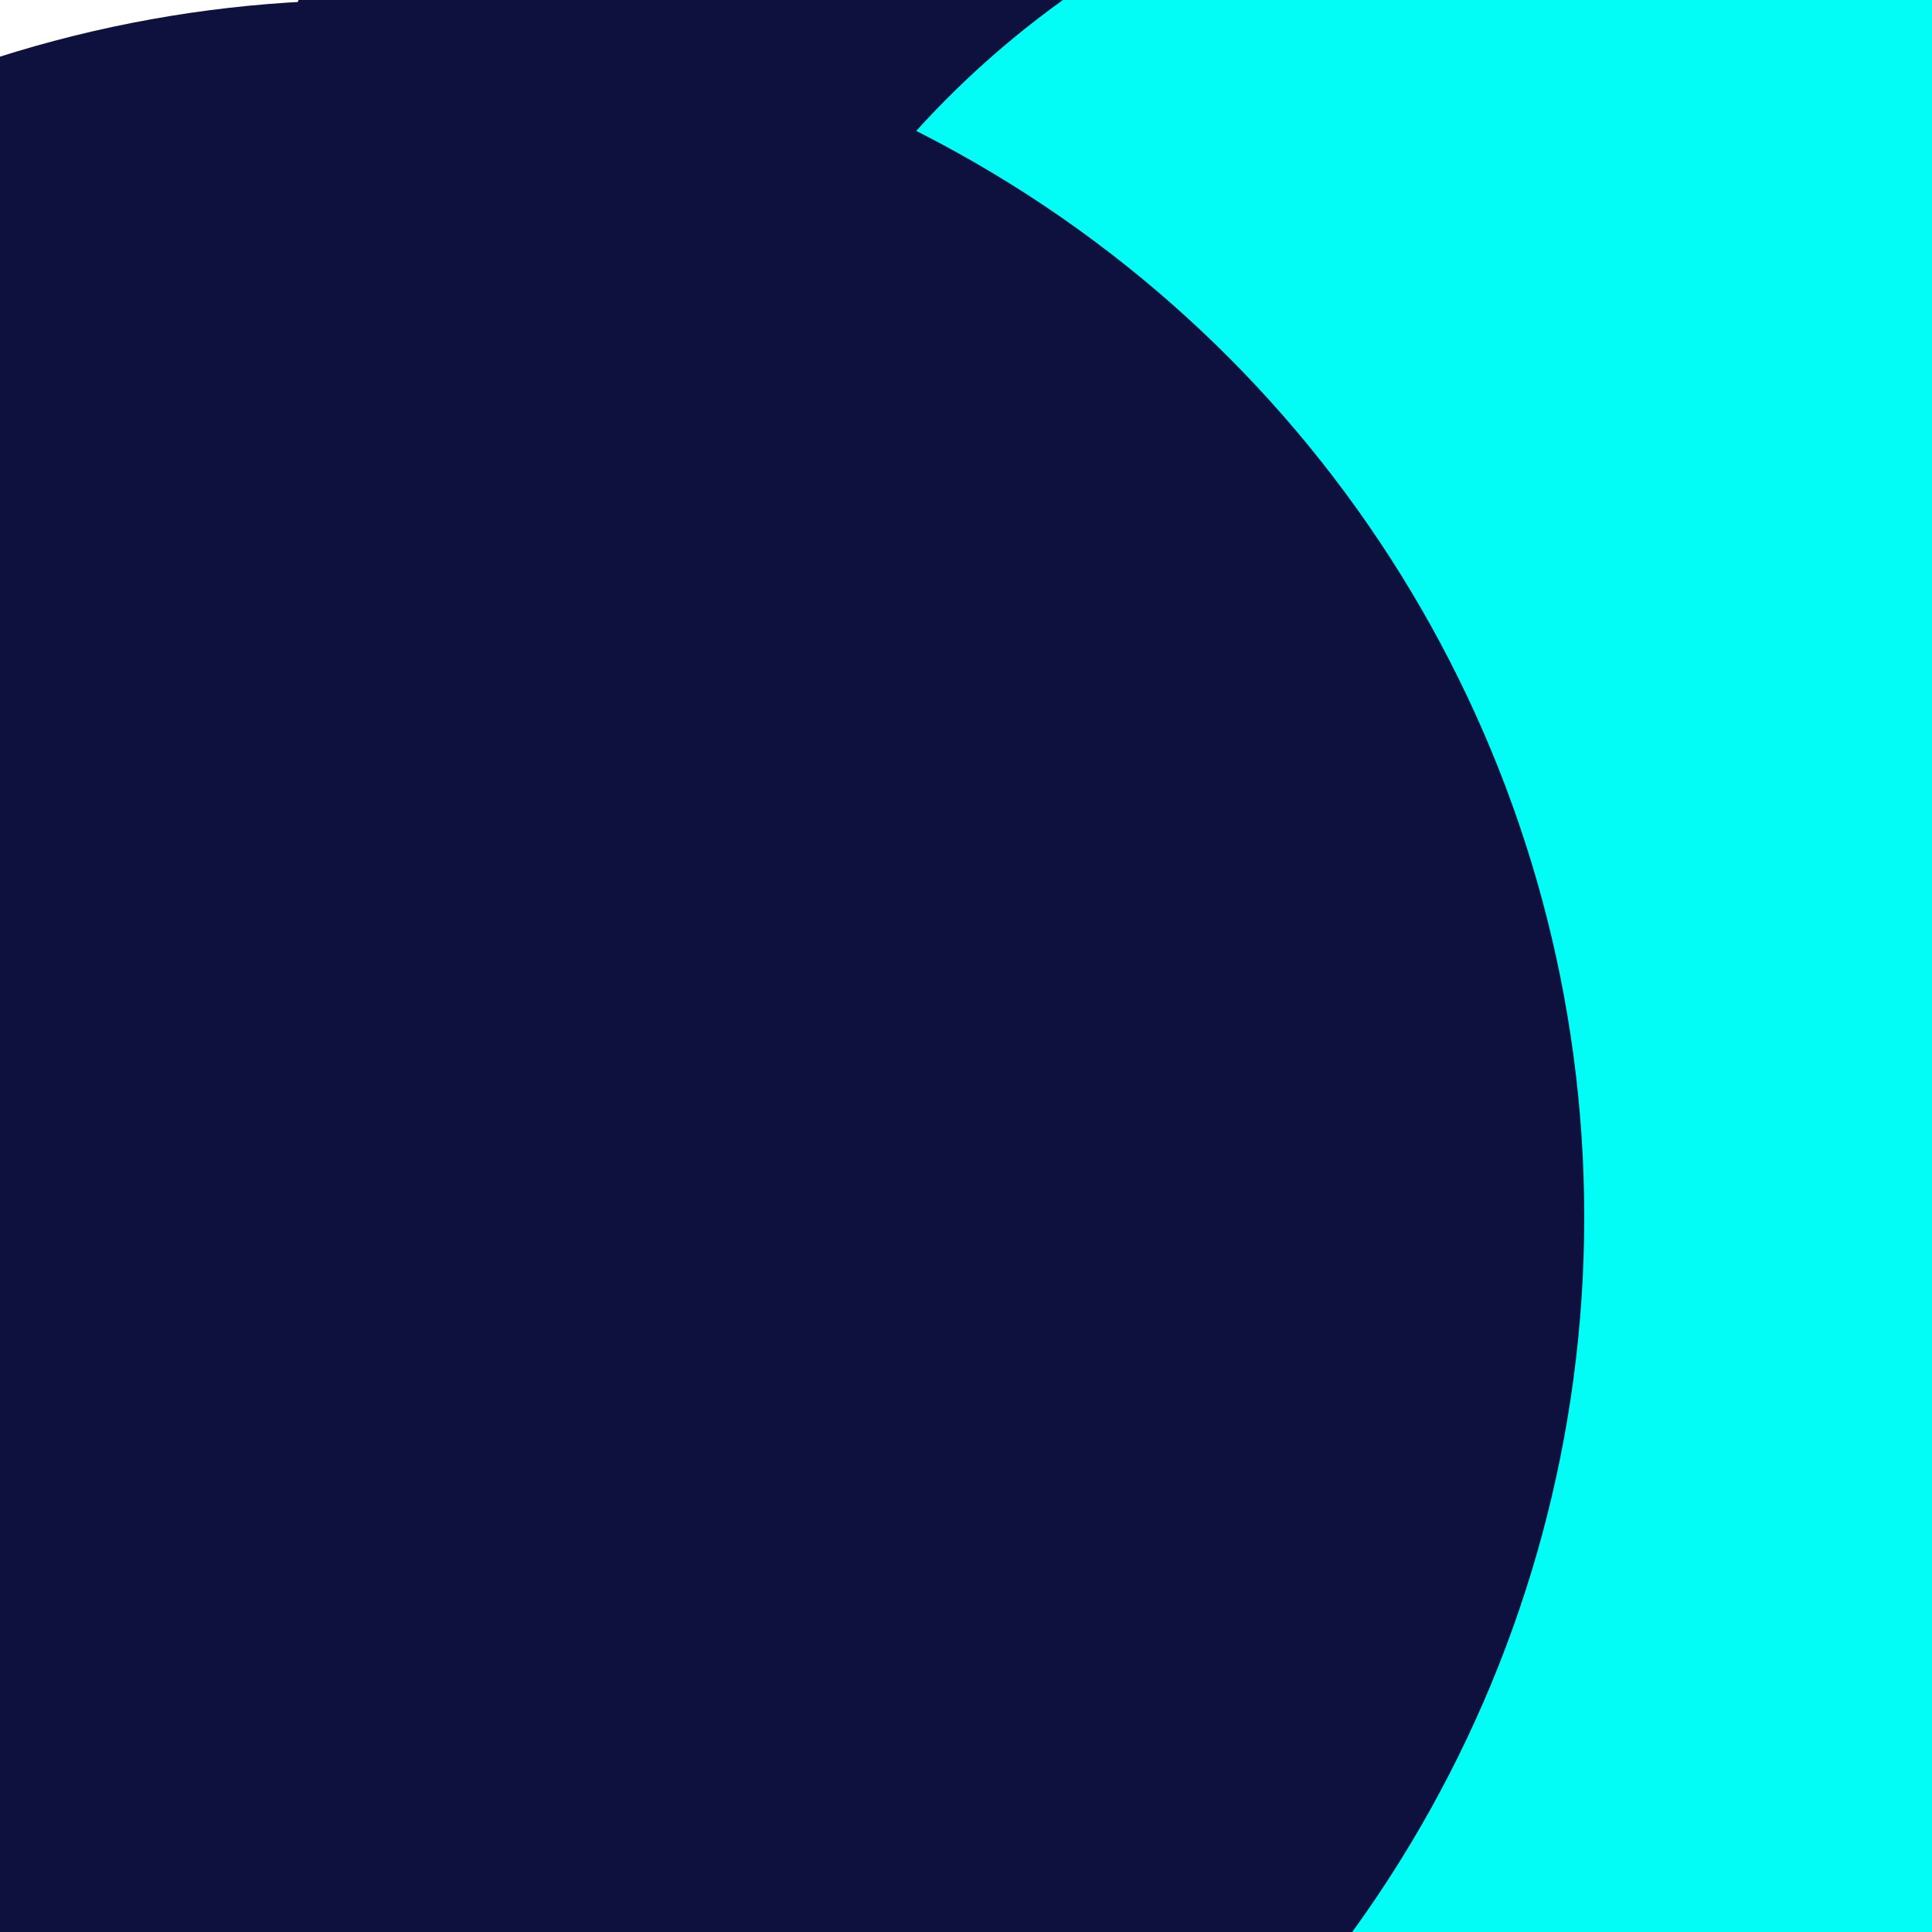 <svg xmlns="http://www.w3.org/2000/svg" xmlns:xlink="http://www.w3.org/1999/xlink" preserveAspectRatio="xMinYMin meet" viewBox="0 0 777 777"><defs><rect id="bg" width="100%" height="100%" fill="#fff" /><clipPath id="clip"><use xlink:href="#bg"/></clipPath><filter id="f0" width="300%" height="300%" x="-100%" y="-100%"><feGaussianBlur in="SourceGraphic" stdDeviation="194"/></filter><filter id="f1" width="300%" height="300%" x="-100%" y="-100%"><feGaussianBlur in="SourceGraphic" stdDeviation="700"/></filter></defs><rect width="100%" height="100%" fill="#fff" /><g clip-path="url(#clip)"><use xlink:href="#bg"/><circle cx="67%" cy="18%" r="16%" filter="url(#f1)" fill="#01fdf6"></circle><circle cx="60%" cy="78%" r="56%" filter="url(#f1)" fill="#01fdf6"></circle><circle cx="66%" cy="19%" r="54%" filter="url(#f0)" fill="#0e103d"></circle><circle cx="83%" cy="39%" r="48%" filter="url(#f0)" fill="#01fdf6"></circle><circle cx="19%" cy="63%" r="63%" filter="url(#f0)" fill="#0e103d"></circle></g></svg>